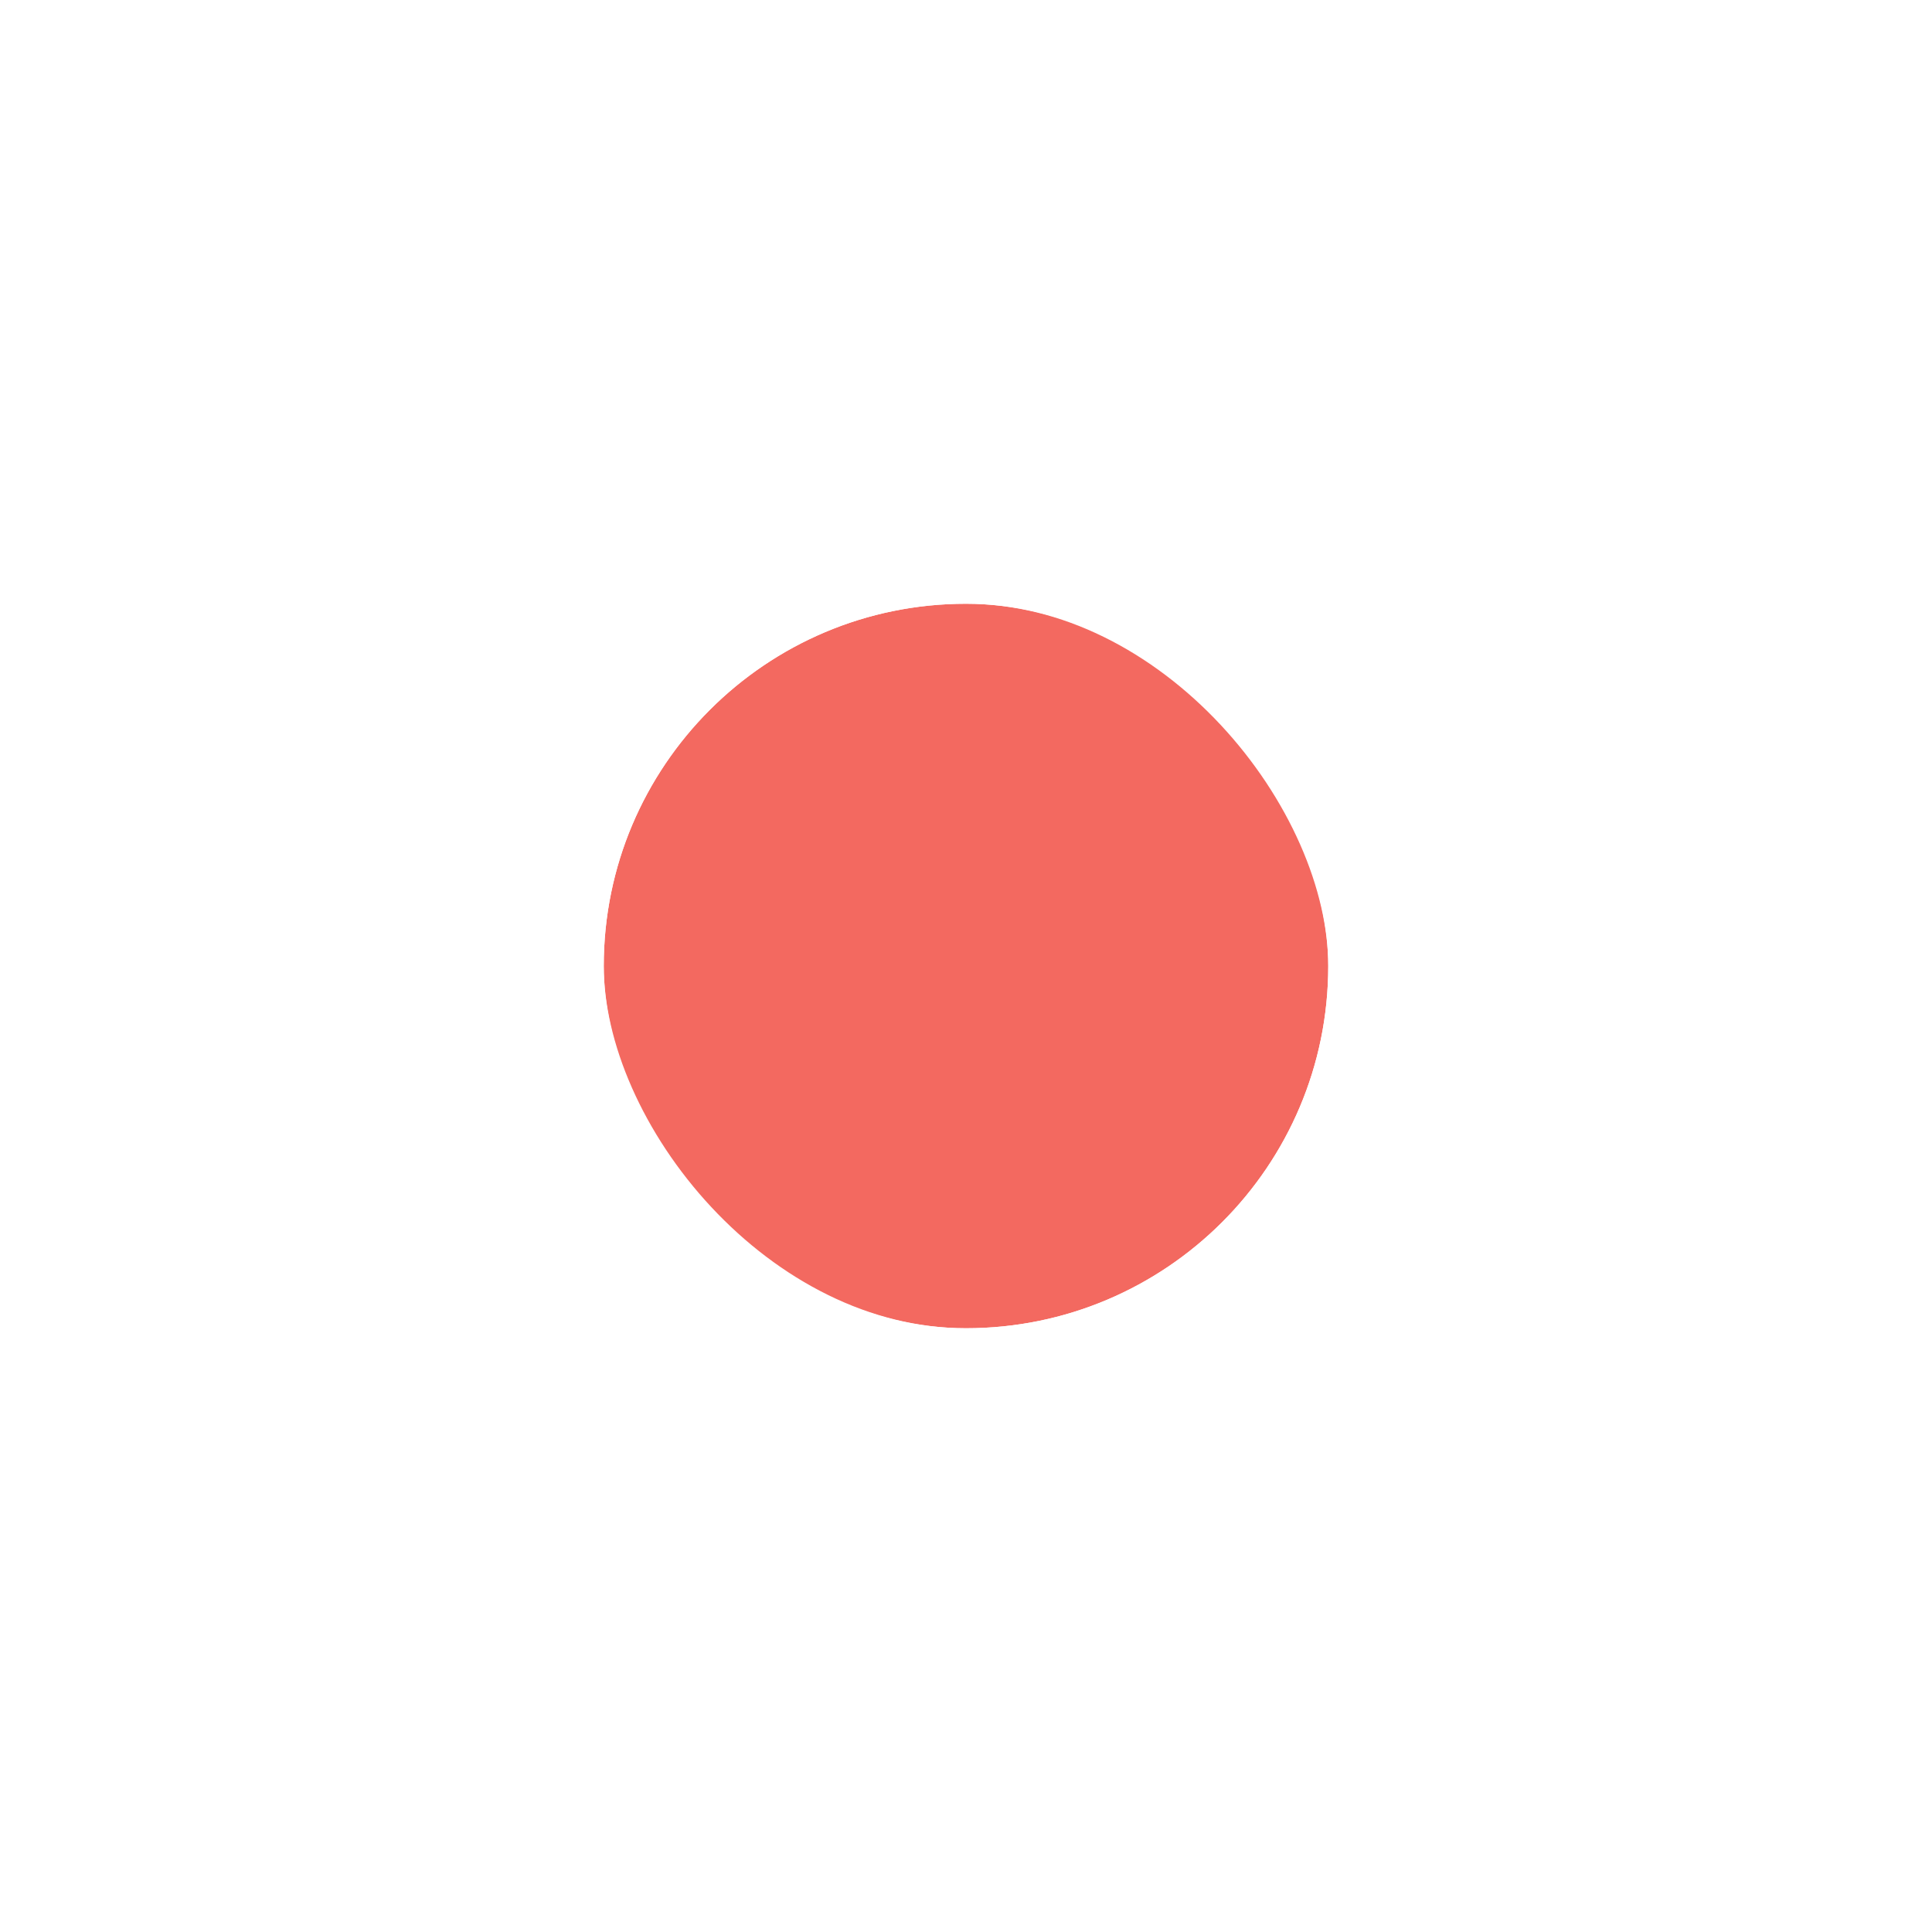 <svg width="32" height="32" viewBox="0 0 32 32" fill="none" xmlns="http://www.w3.org/2000/svg">
<g filter="url(#filter0_d_787_6003)">
<g clip-path="url(#clip0_787_6003)">
<rect x="10" y="8" width="12" height="12" rx="6" fill="#F36960"/>
</g>
<rect x="9" y="7" width="14" height="14" rx="7" stroke="white" stroke-width="2"/>
</g>
<defs>
<filter id="filter0_d_787_6003" x="0" y="0" width="32" height="32" filterUnits="userSpaceOnUse" color-interpolation-filters="sRGB">
<feFlood flood-opacity="0" result="BackgroundImageFix"/>
<feColorMatrix in="SourceAlpha" type="matrix" values="0 0 0 0 0 0 0 0 0 0 0 0 0 0 0 0 0 0 127 0" result="hardAlpha"/>
<feOffset dy="2"/>
<feGaussianBlur stdDeviation="4"/>
<feColorMatrix type="matrix" values="0 0 0 0 0 0 0 0 0 0 0 0 0 0 0 0 0 0 0.16 0"/>
<feBlend mode="normal" in2="BackgroundImageFix" result="effect1_dropShadow_787_6003"/>
<feBlend mode="normal" in="SourceGraphic" in2="effect1_dropShadow_787_6003" result="shape"/>
</filter>
<clipPath id="clip0_787_6003">
<rect x="10" y="8" width="12" height="12" rx="6" fill="white"/>
</clipPath>
</defs>
</svg>
